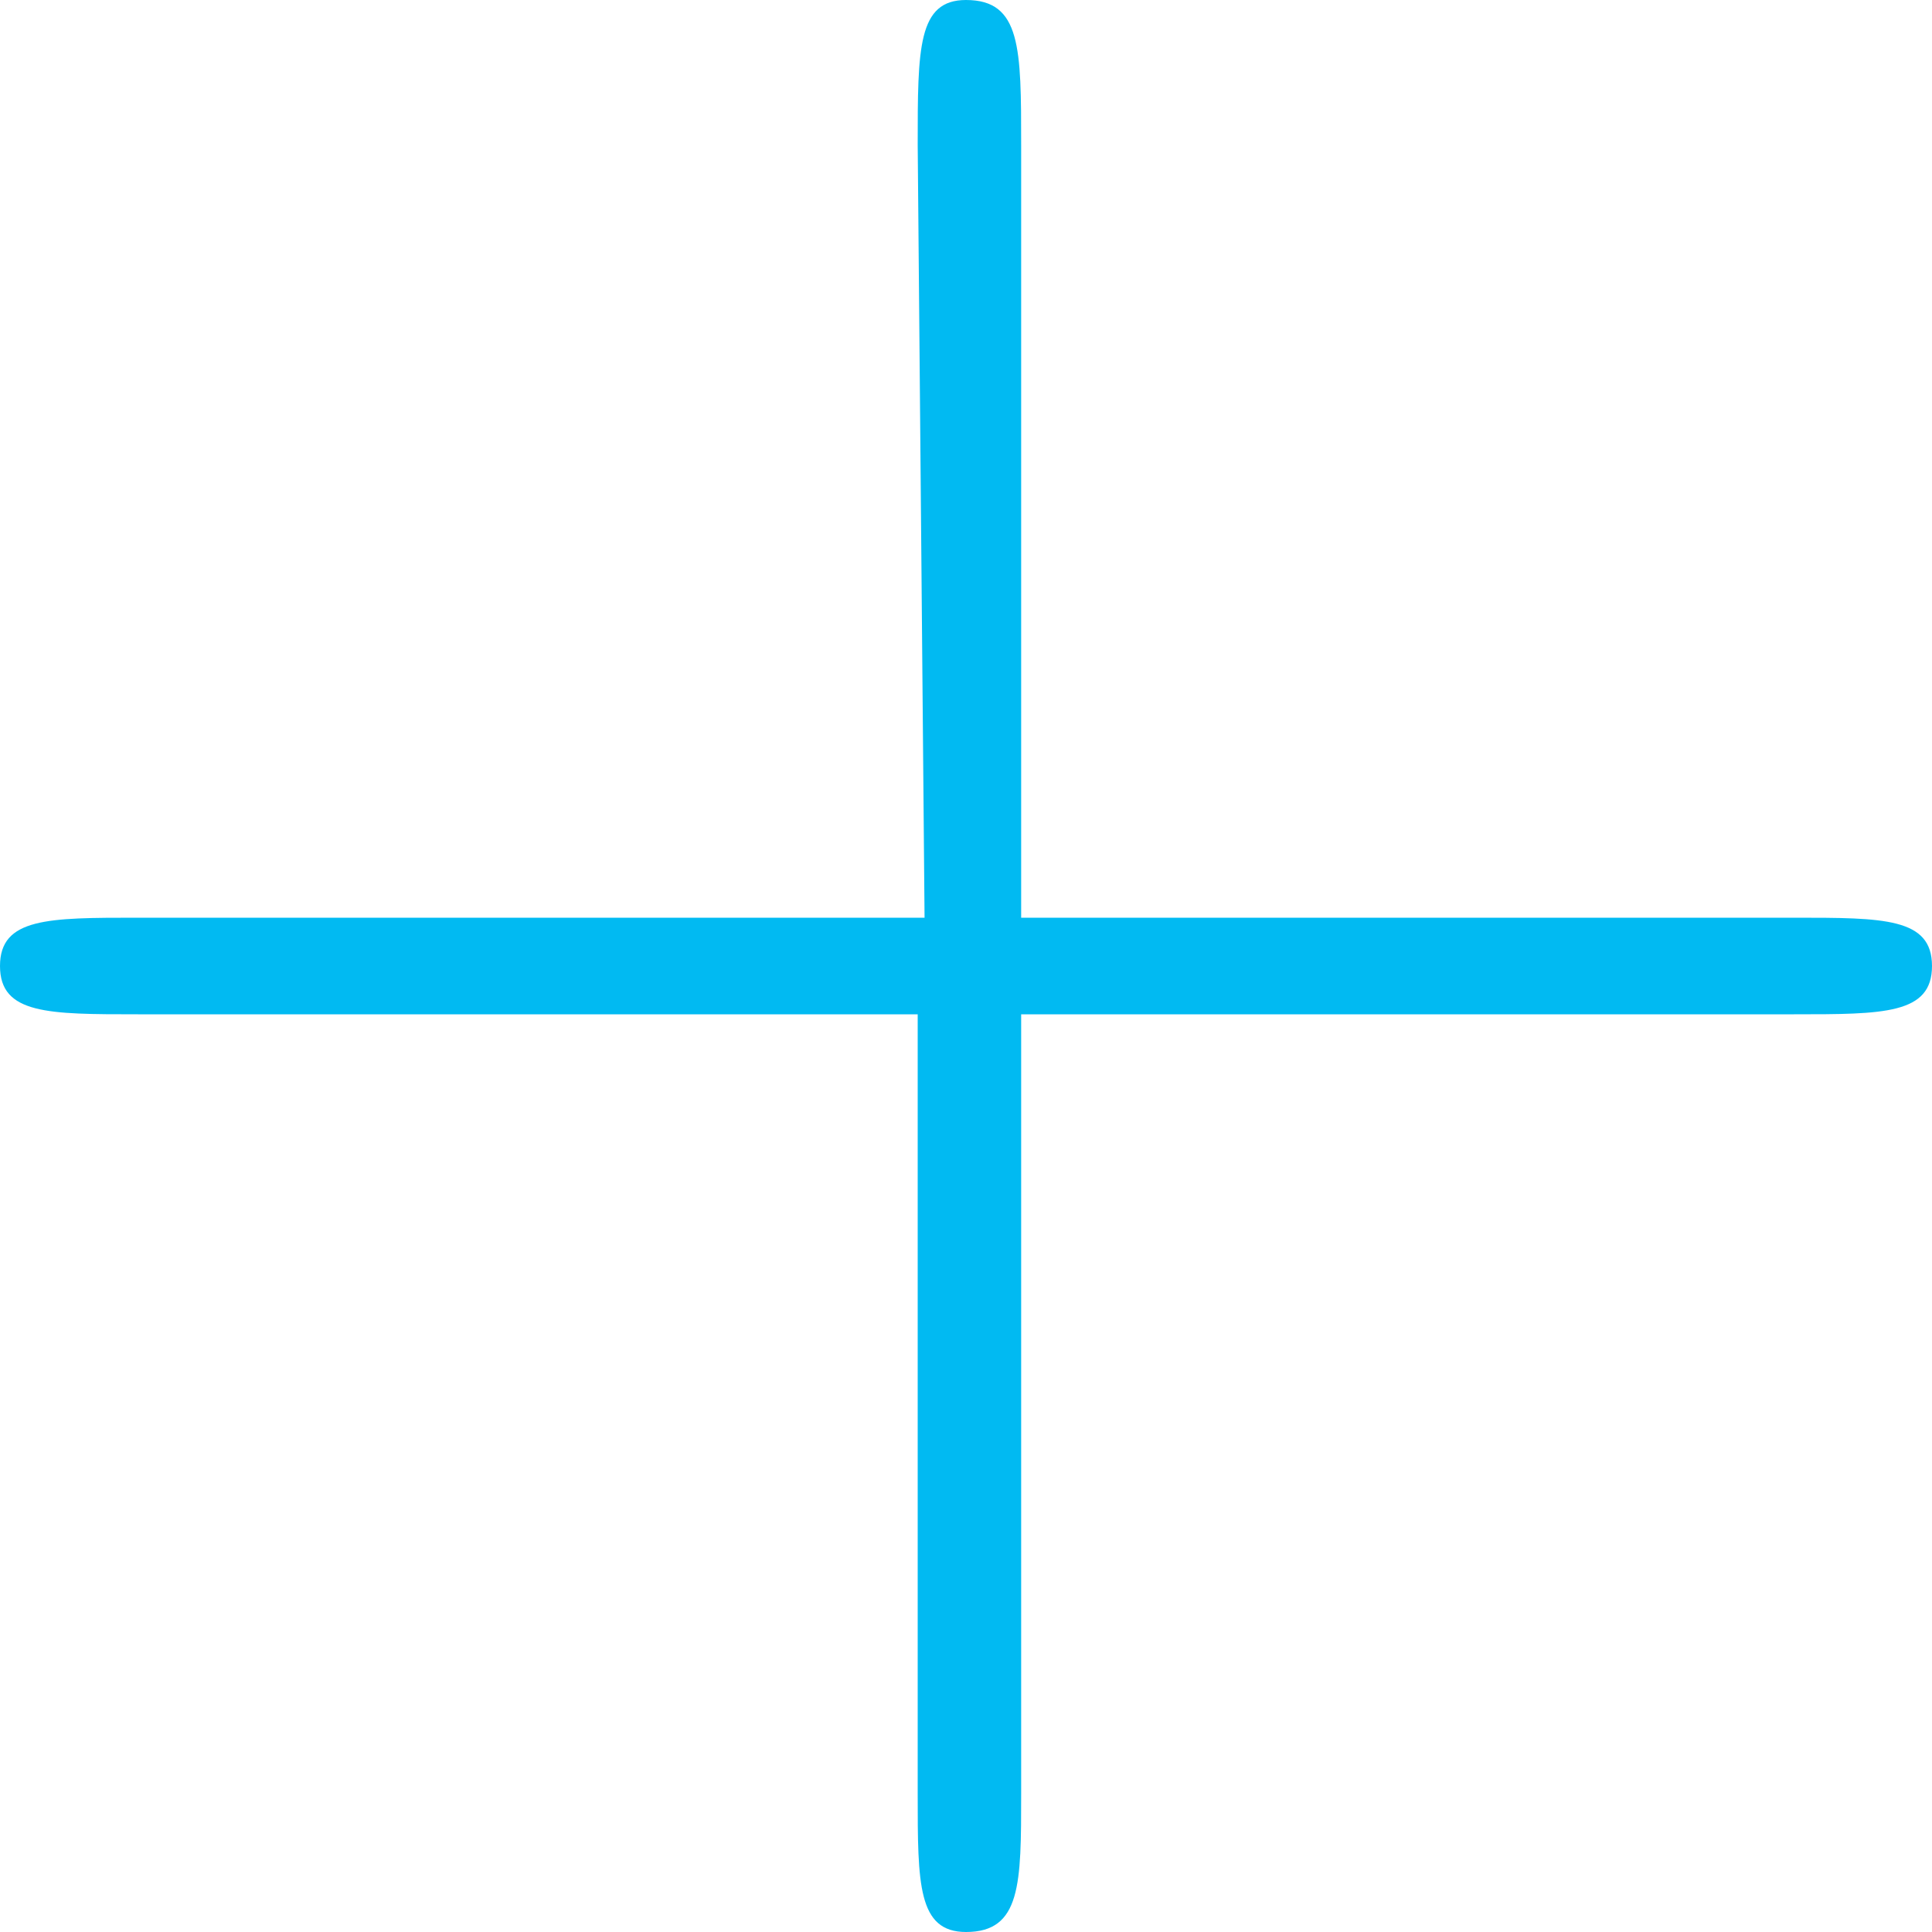 <svg width="20" height="20" viewBox="0 0 20 20" fill="none" xmlns="http://www.w3.org/2000/svg">
<path d="M18.571 10.5H10.571V18.571C10.571 19.5 10.571 20 10 20C9.5 20 9.5 19.5 9.5 18.571V10.5H1.429C0.5 10.5 0 10.5 0 10C0 9.5 0.5 9.5 1.429 9.5H9.571L9.5 1.5C9.5 0.5 9.5 0 10 0C10.571 0 10.571 0.5 10.571 1.5V9.5H18.571C19.5 9.5 20 9.5 20 10C20 10.5 19.5 10.5 18.571 10.5Z" fill="#01BAF2"/>
</svg>
